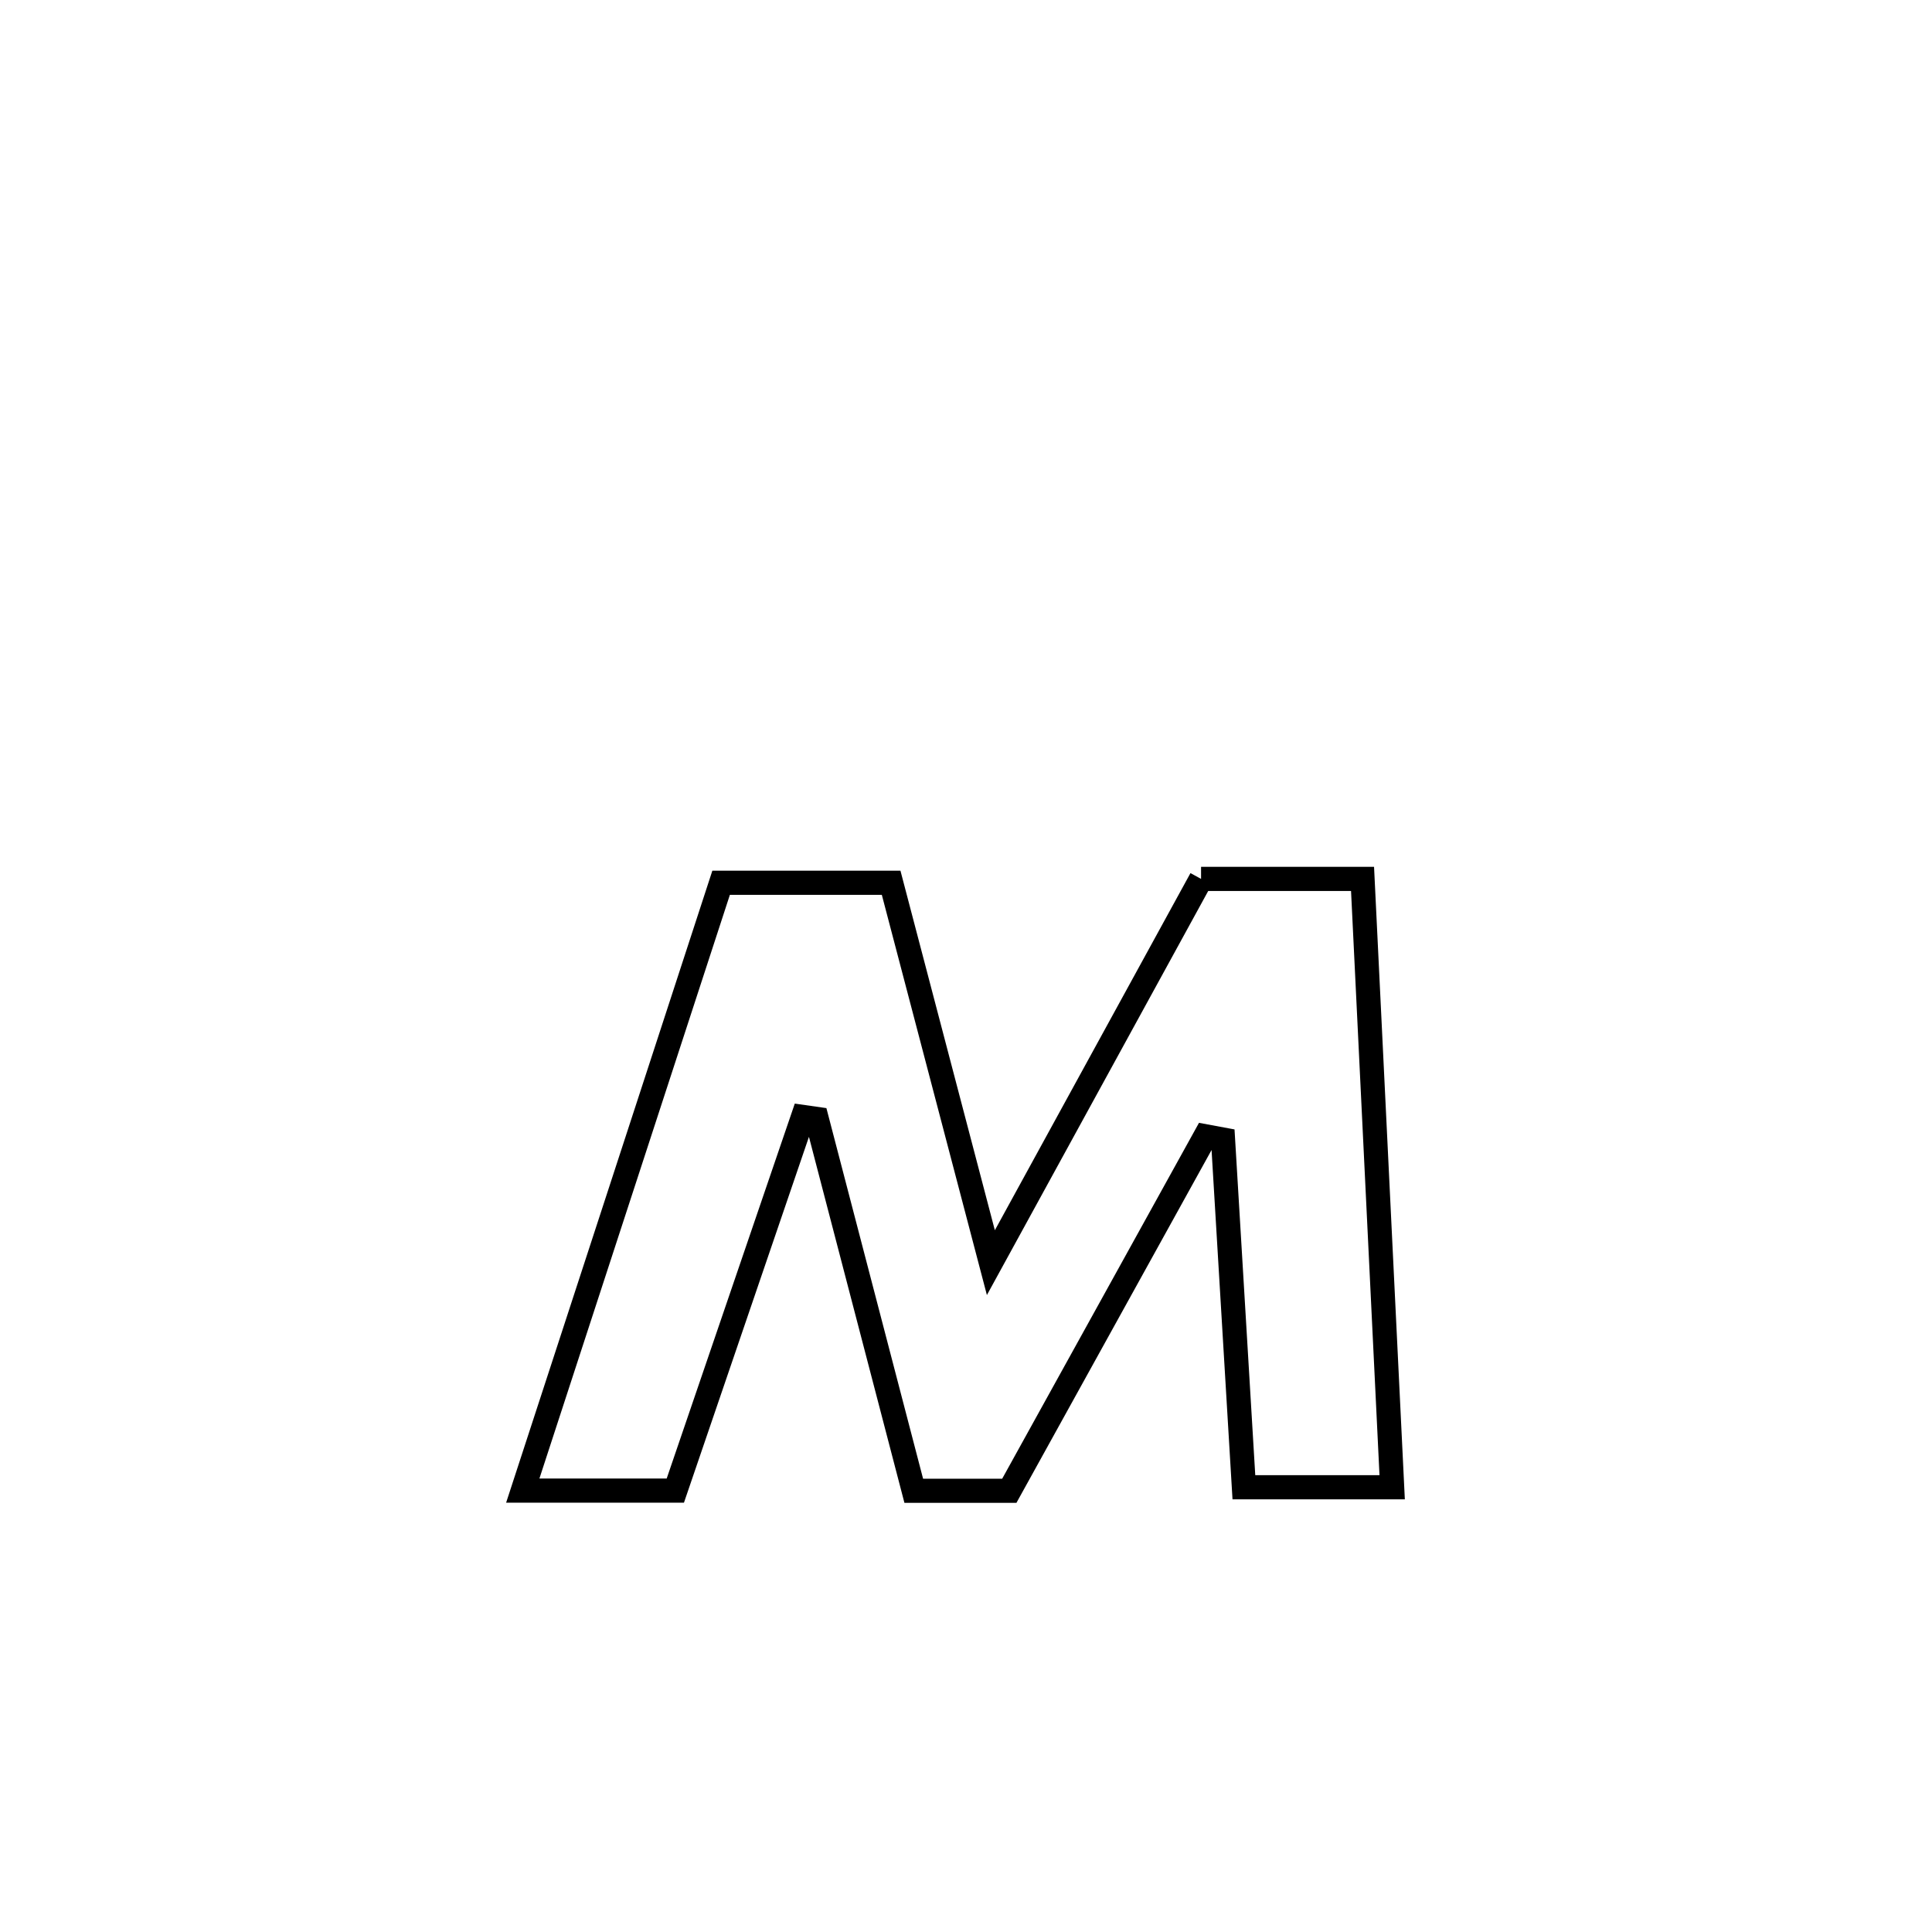 <svg xmlns="http://www.w3.org/2000/svg" viewBox="0.0 0.0 24.0 24.0" height="200px" width="200px"><path fill="none" stroke="black" stroke-width=".3" stroke-opacity="1.0"  filling="0" d="M14.92 10.918 L14.92 10.918 C15.589 10.918 16.257 10.918 16.926 10.918 L16.926 10.918 C16.987 12.178 17.049 13.437 17.11 14.697 C17.171 15.956 17.233 17.216 17.294 18.475 L17.294 18.475 C16.68 18.475 16.066 18.475 15.452 18.475 L15.452 18.475 C15.366 17.036 15.279 15.597 15.193 14.157 L15.193 14.157 C15.12 14.144 15.046 14.13 14.973 14.116 L14.973 14.116 C14.161 15.584 13.35 17.052 12.538 18.519 L12.538 18.519 C12.143 18.519 11.747 18.519 11.351 18.519 L11.351 18.519 C10.949 16.98 10.548 15.44 10.146 13.9 L10.146 13.9 C10.089 13.892 10.032 13.883 9.975 13.875 L9.975 13.875 C9.446 15.422 8.917 16.97 8.389 18.517 L8.389 18.517 C7.757 18.517 7.126 18.517 6.494 18.517 L6.494 18.517 C6.905 17.259 7.315 16 7.726 14.742 C8.137 13.483 8.548 12.225 8.958 10.966 L8.958 10.966 C9.082 10.966 11.009 10.966 11.07 10.966 L11.07 10.966 C11.483 12.539 11.896 14.112 12.309 15.685 L12.309 15.685 C13.179 14.096 14.05 12.507 14.92 10.918 L14.92 10.918"></path></svg>